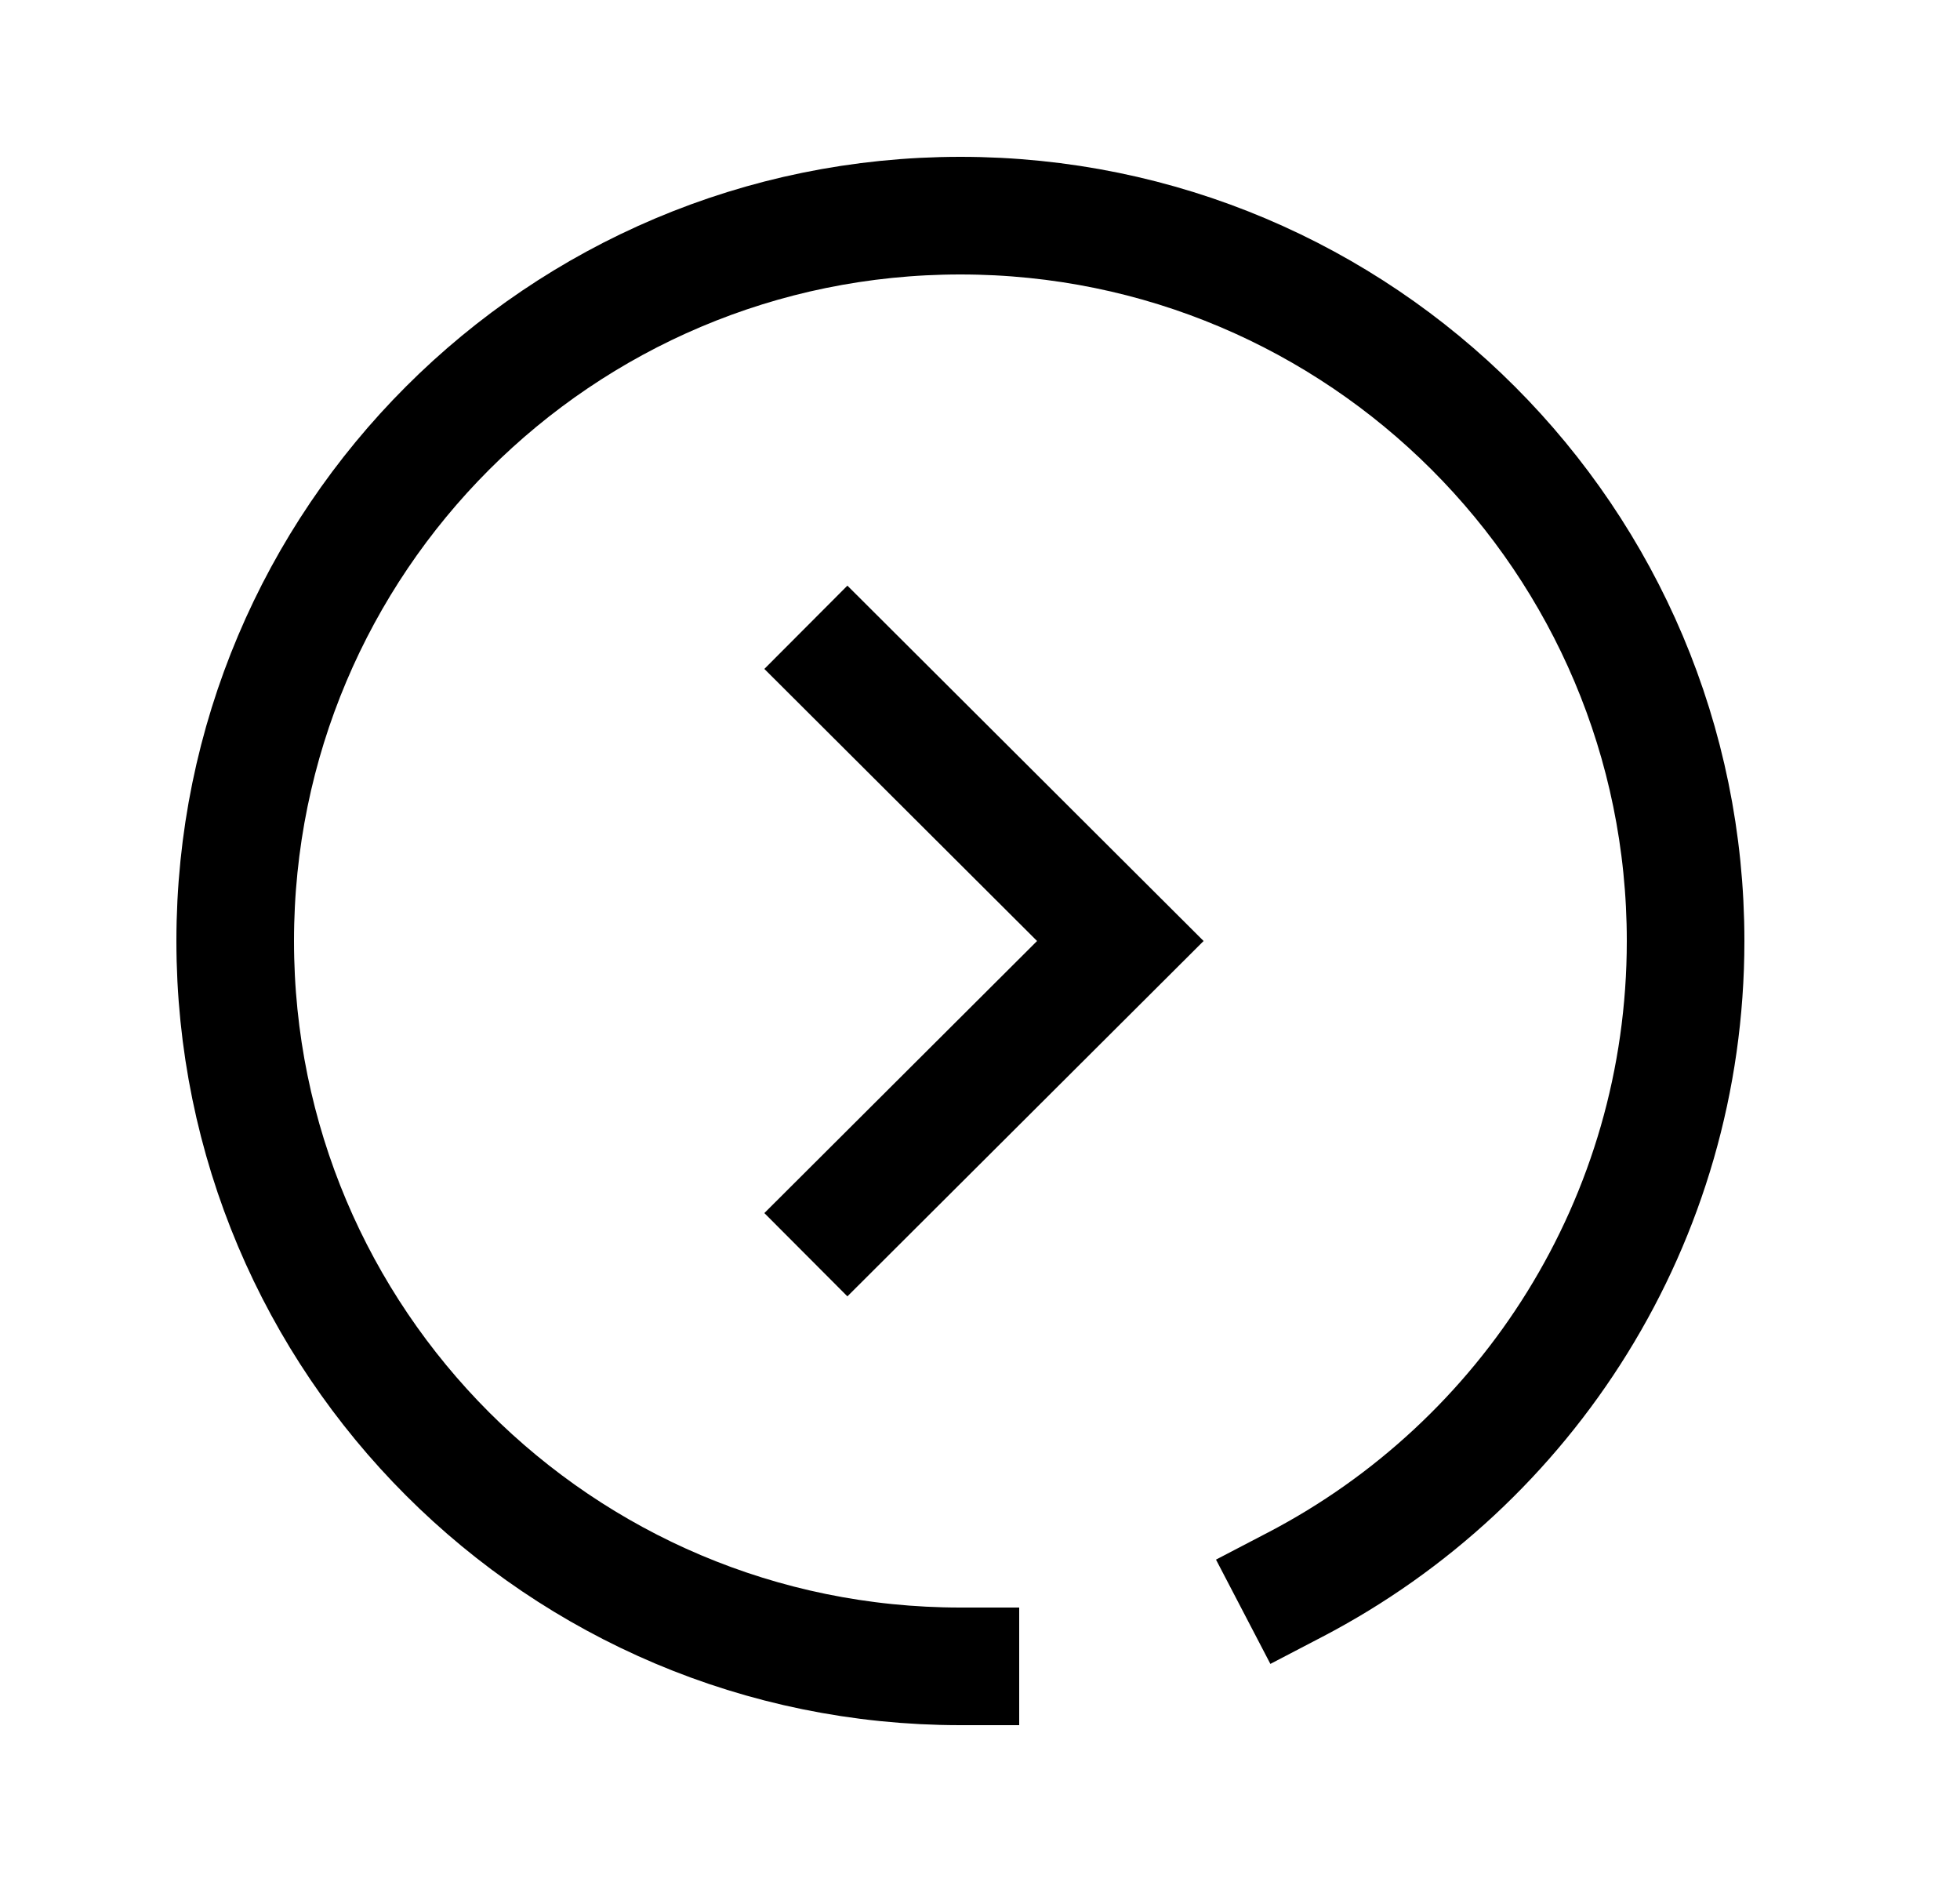 <svg width="25" height="24" viewBox="0 0 25 24" fill="none" xmlns="http://www.w3.org/2000/svg">
<path d="M16.522 20.207C19.481 18.664 21.5 15.568 21.5 12C21.5 6.892 17.36 2.75 12.25 2.75C7.14 2.75 3 6.892 3 12C3 17.109 7.14 21.25 12.25 21.25" stroke="black" stroke-width="1.5" stroke-linecap="square"/>
<path d="M10.81 15.471L14.29 12L10.81 8.529" stroke="black" stroke-width="1.5" stroke-linecap="square"/>
</svg>